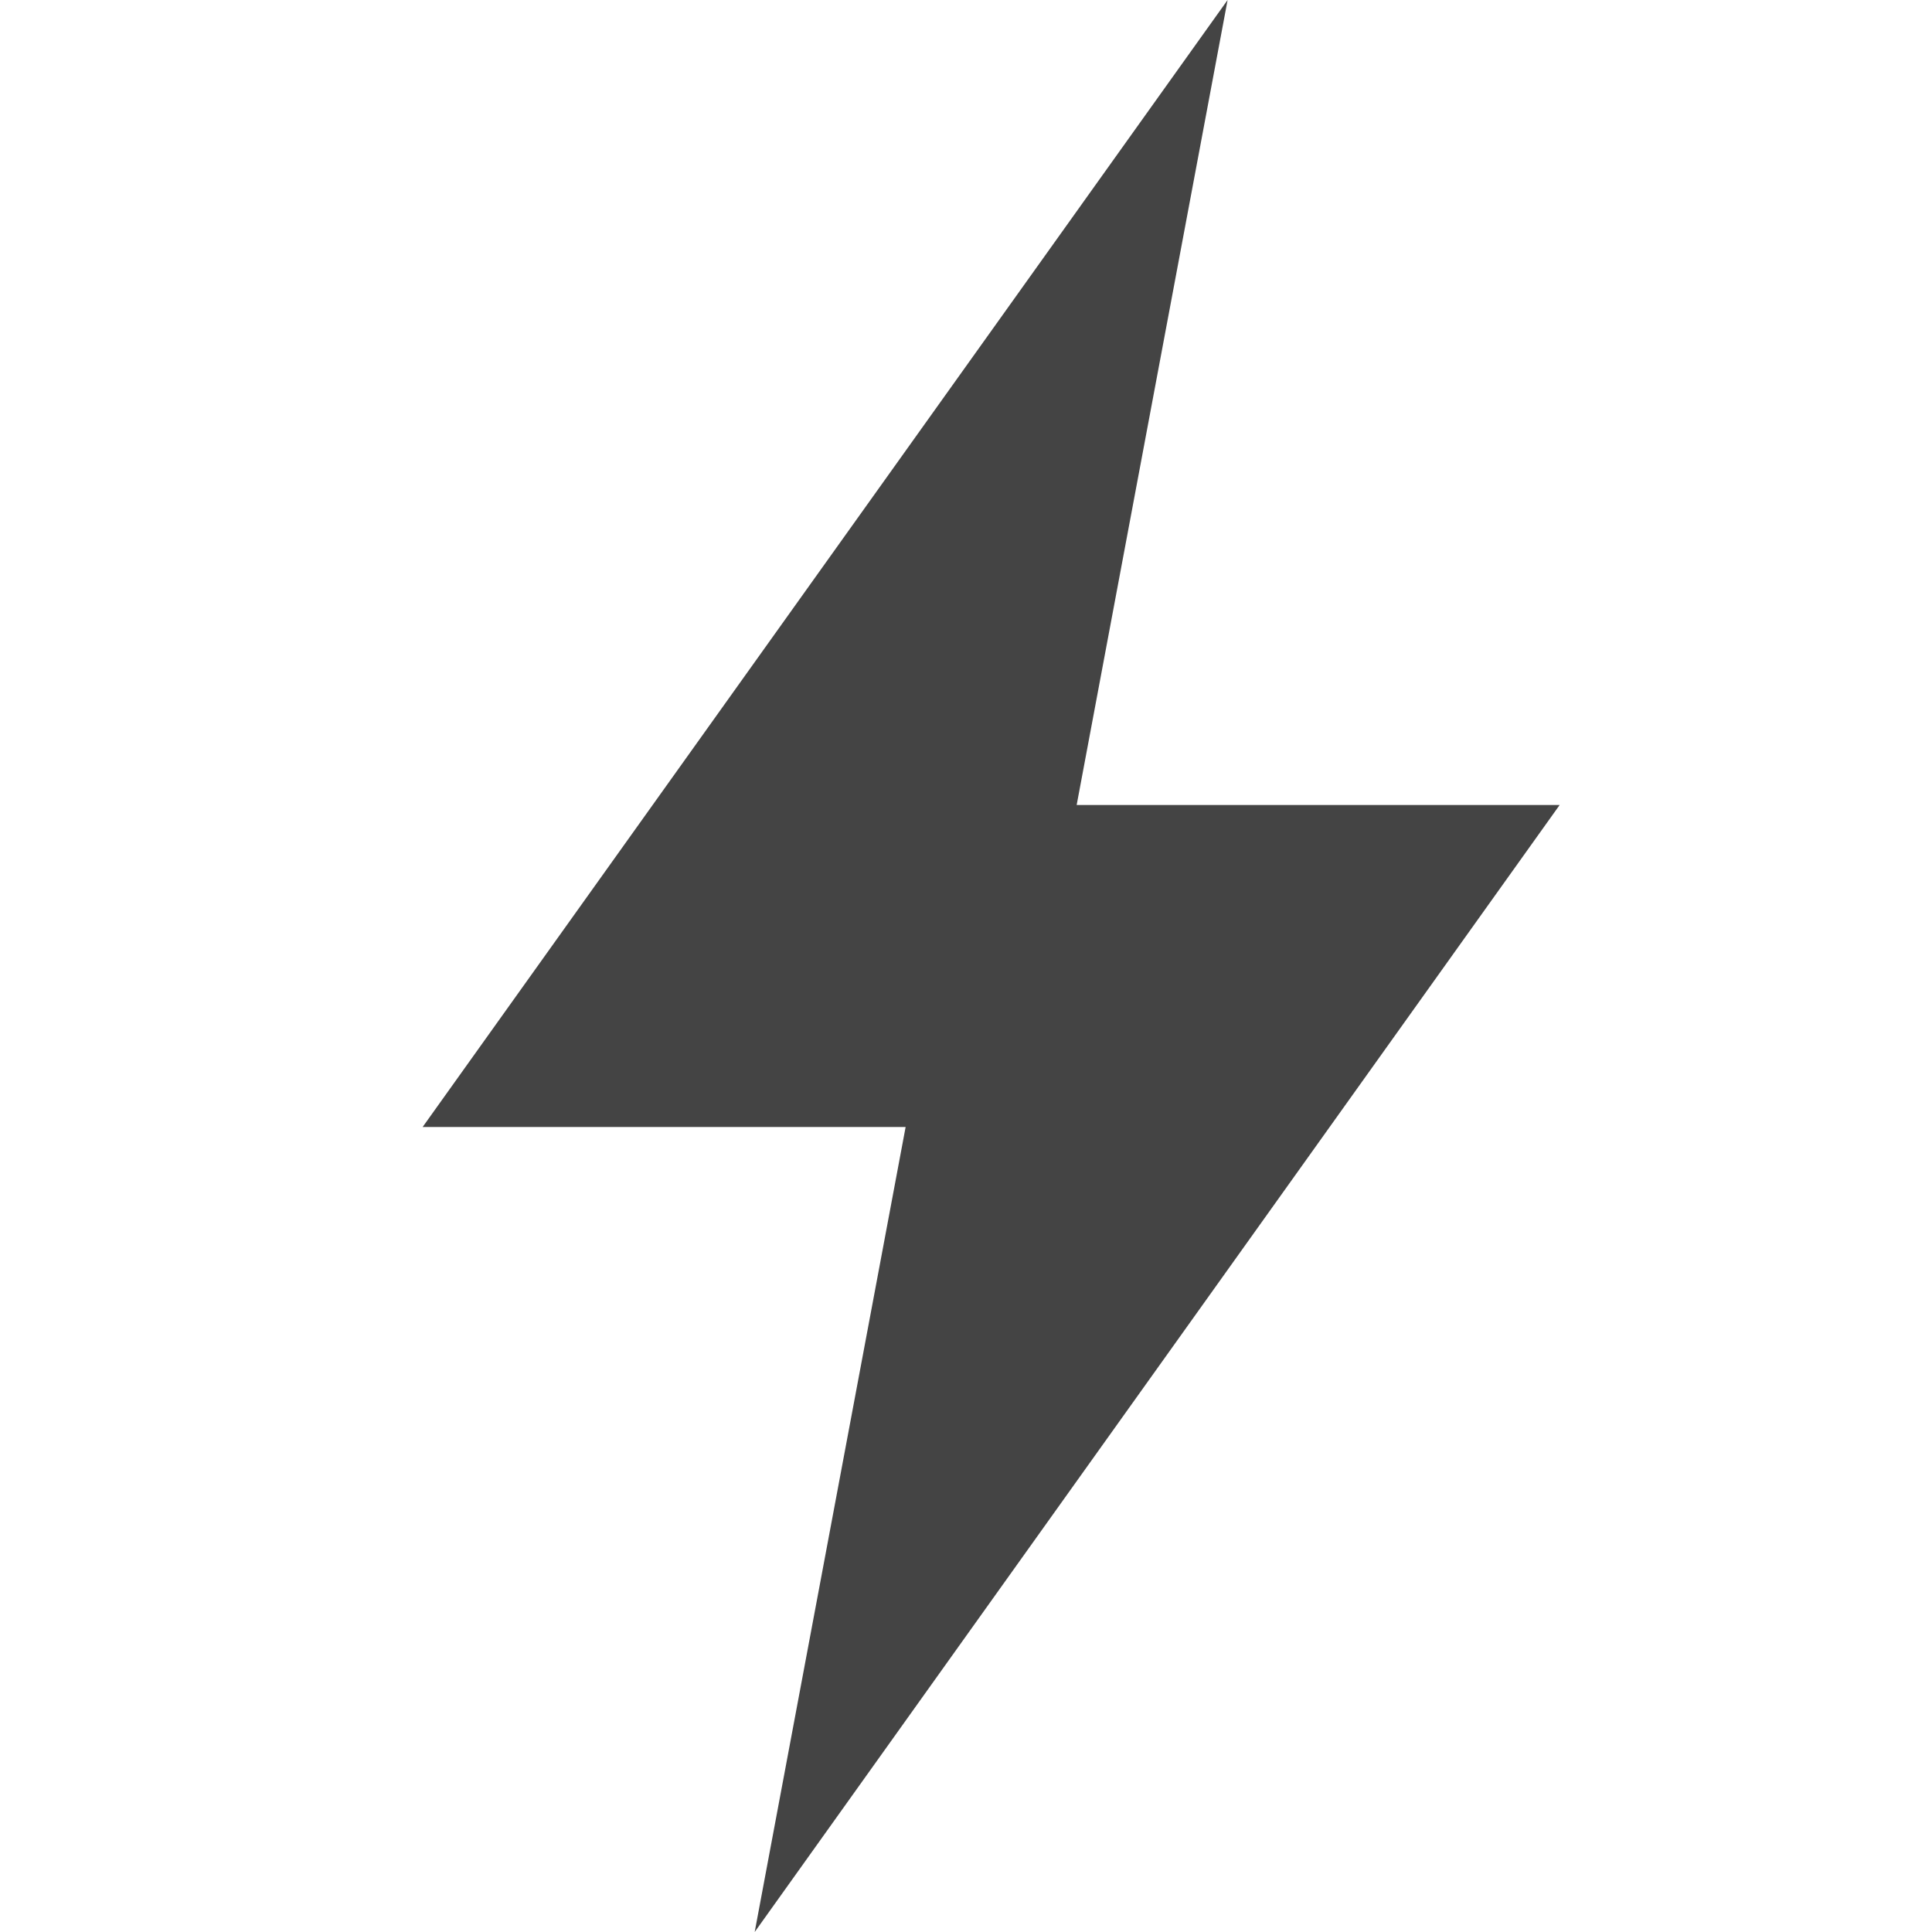 <svg width="32" height="32" viewBox="0 0 32 32" xmlns="http://www.w3.org/2000/svg"><g class="nc-icon-wrapper" fill="#444444"><path d="M20.333 0l-2.5 13.333h8L12.5 32 15 18.667H7L20.333 0z"/></g></svg>